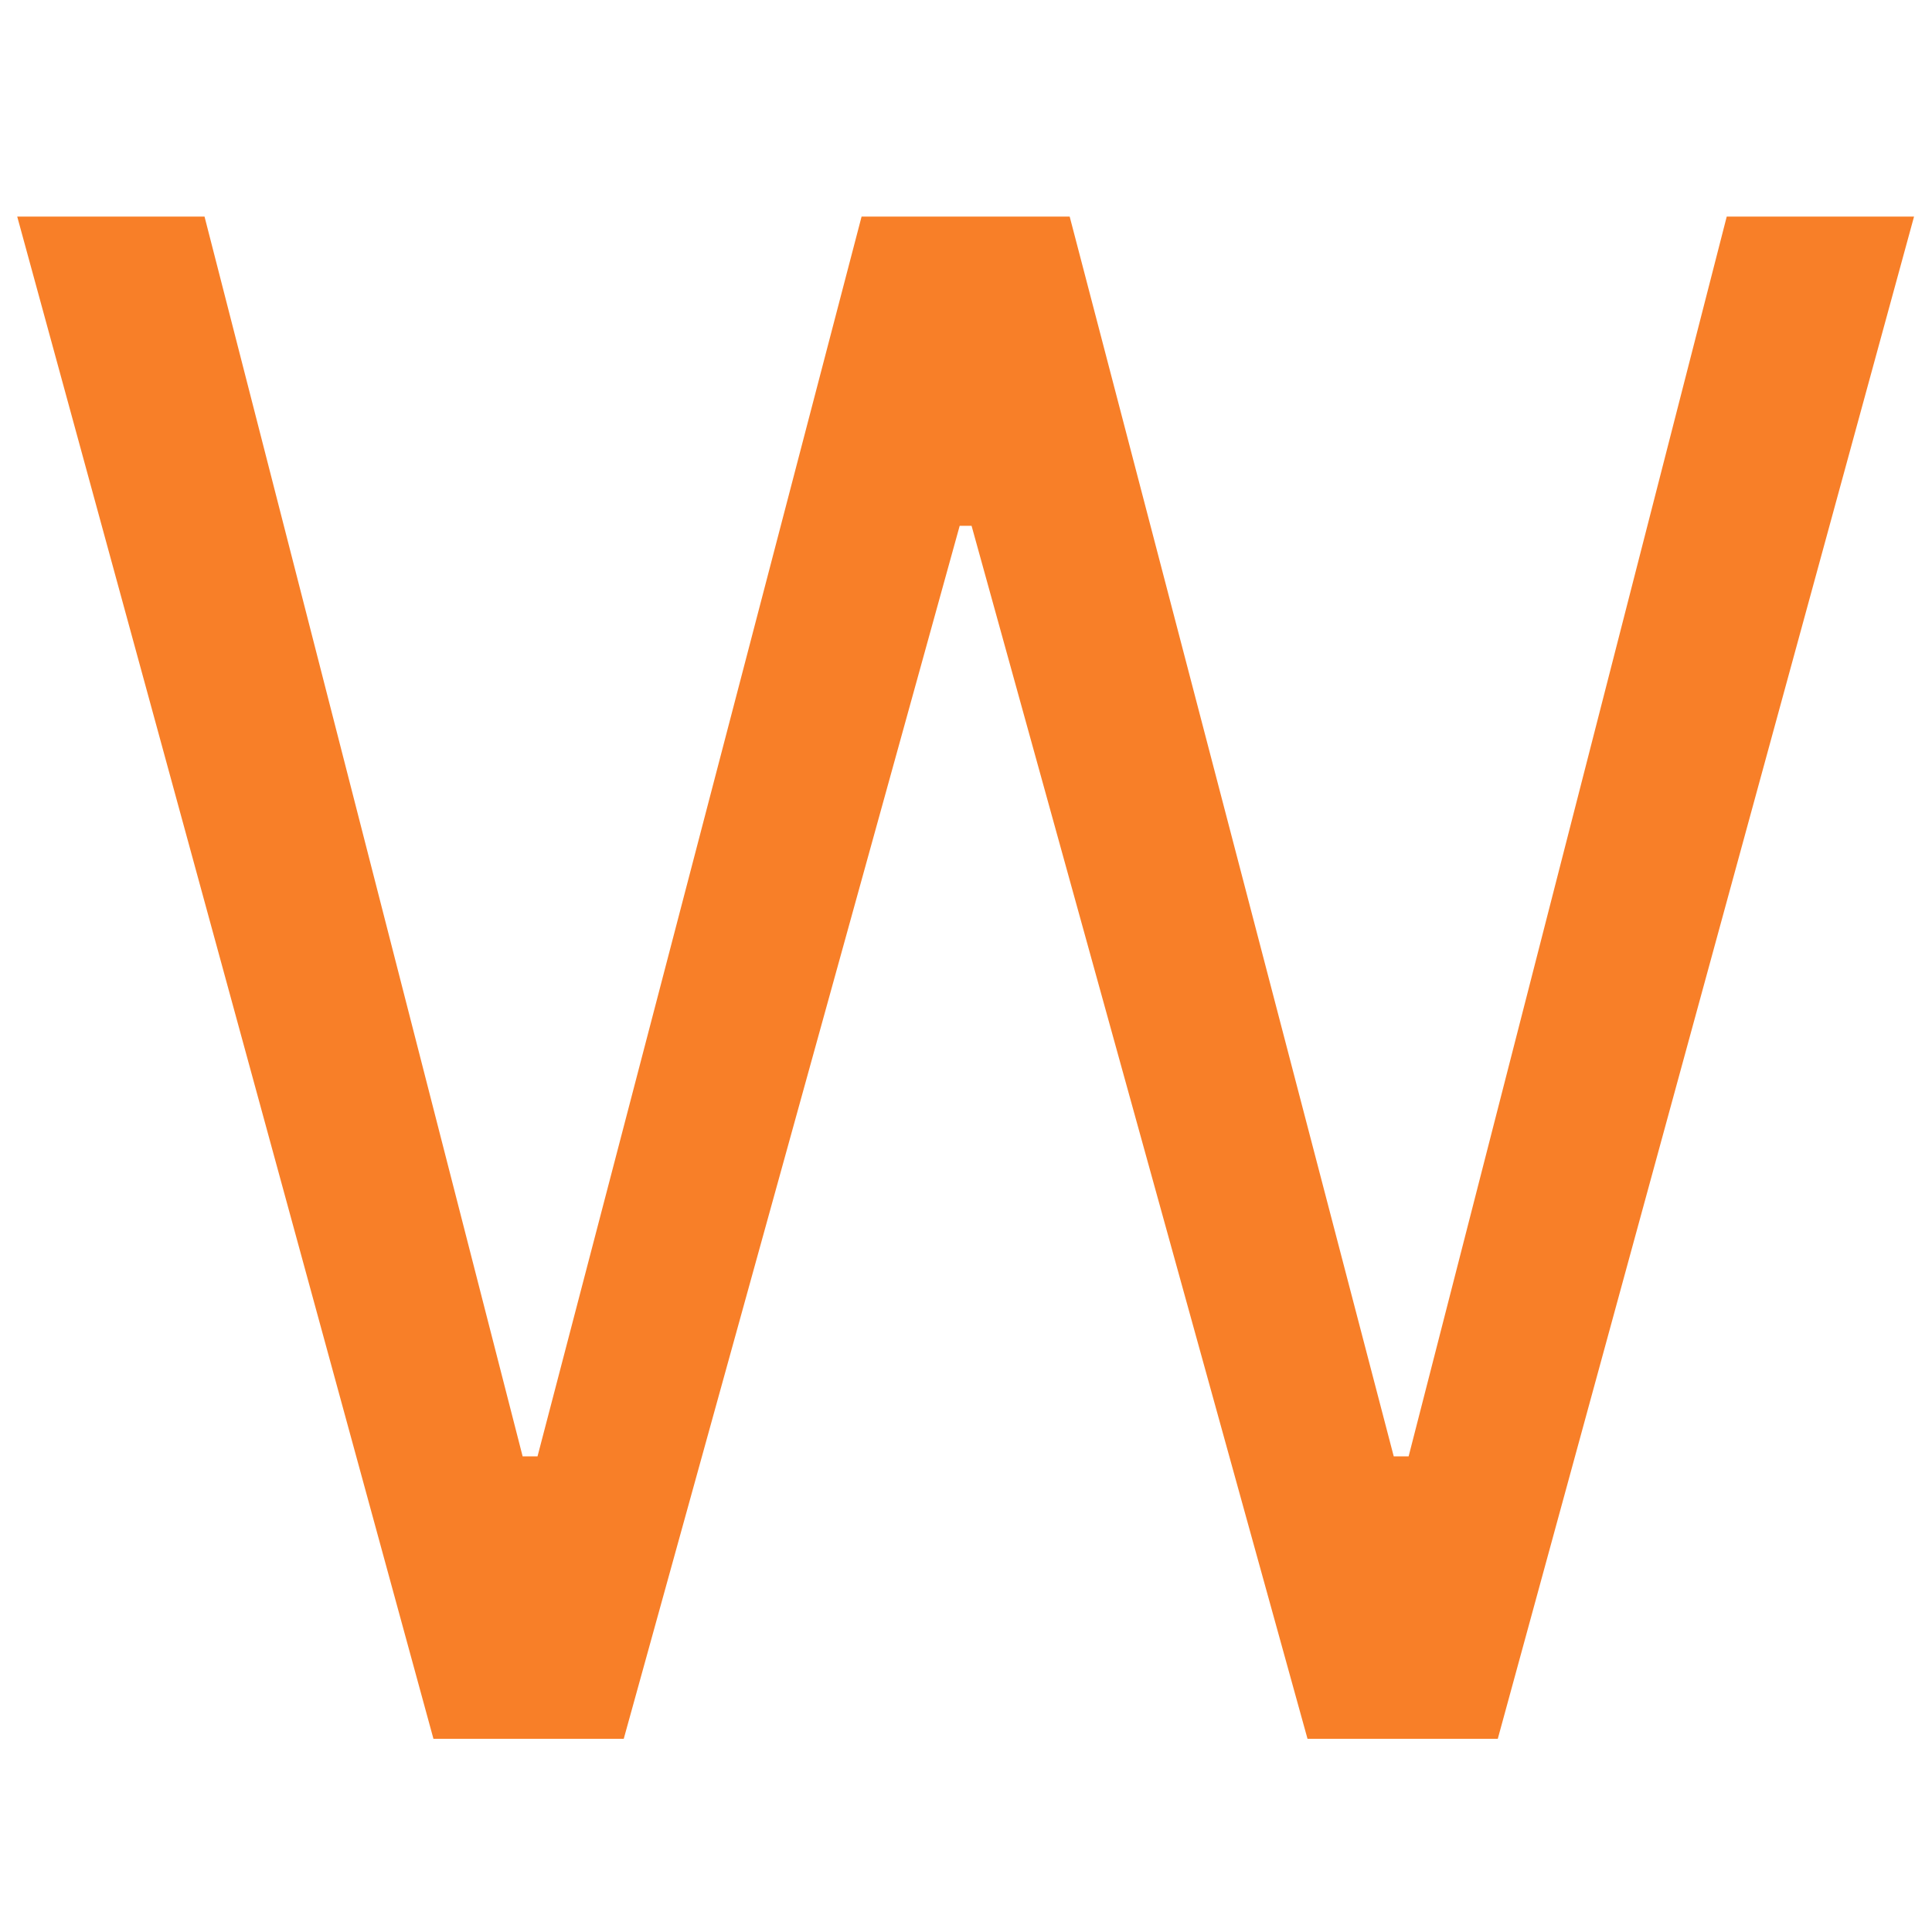 <svg width="60" height="60" viewBox="0 0 60 60" fill="none" xmlns="http://www.w3.org/2000/svg">
<rect x="0" y="0" width="60" height="60" fill="#333333" stroke="none"/>
<g clip-path="url(#clip0_4355_169)">
<rect width="60" height="60" fill="white"/>
<path d="M13.461 54L0.535 6.727H6.352L16.231 45.229H16.693L26.757 6.727H33.22L43.284 45.229H43.746L53.625 6.727H59.442L46.515 54H40.606L30.173 16.329H29.804L19.371 54H13.461Z" fill="#F87F28"/>
</g>
<defs>
<clipPath id="clip0_4355_169">
<rect width="60" height="60" fill="white"/>
</clipPath>
</defs>
</svg>
